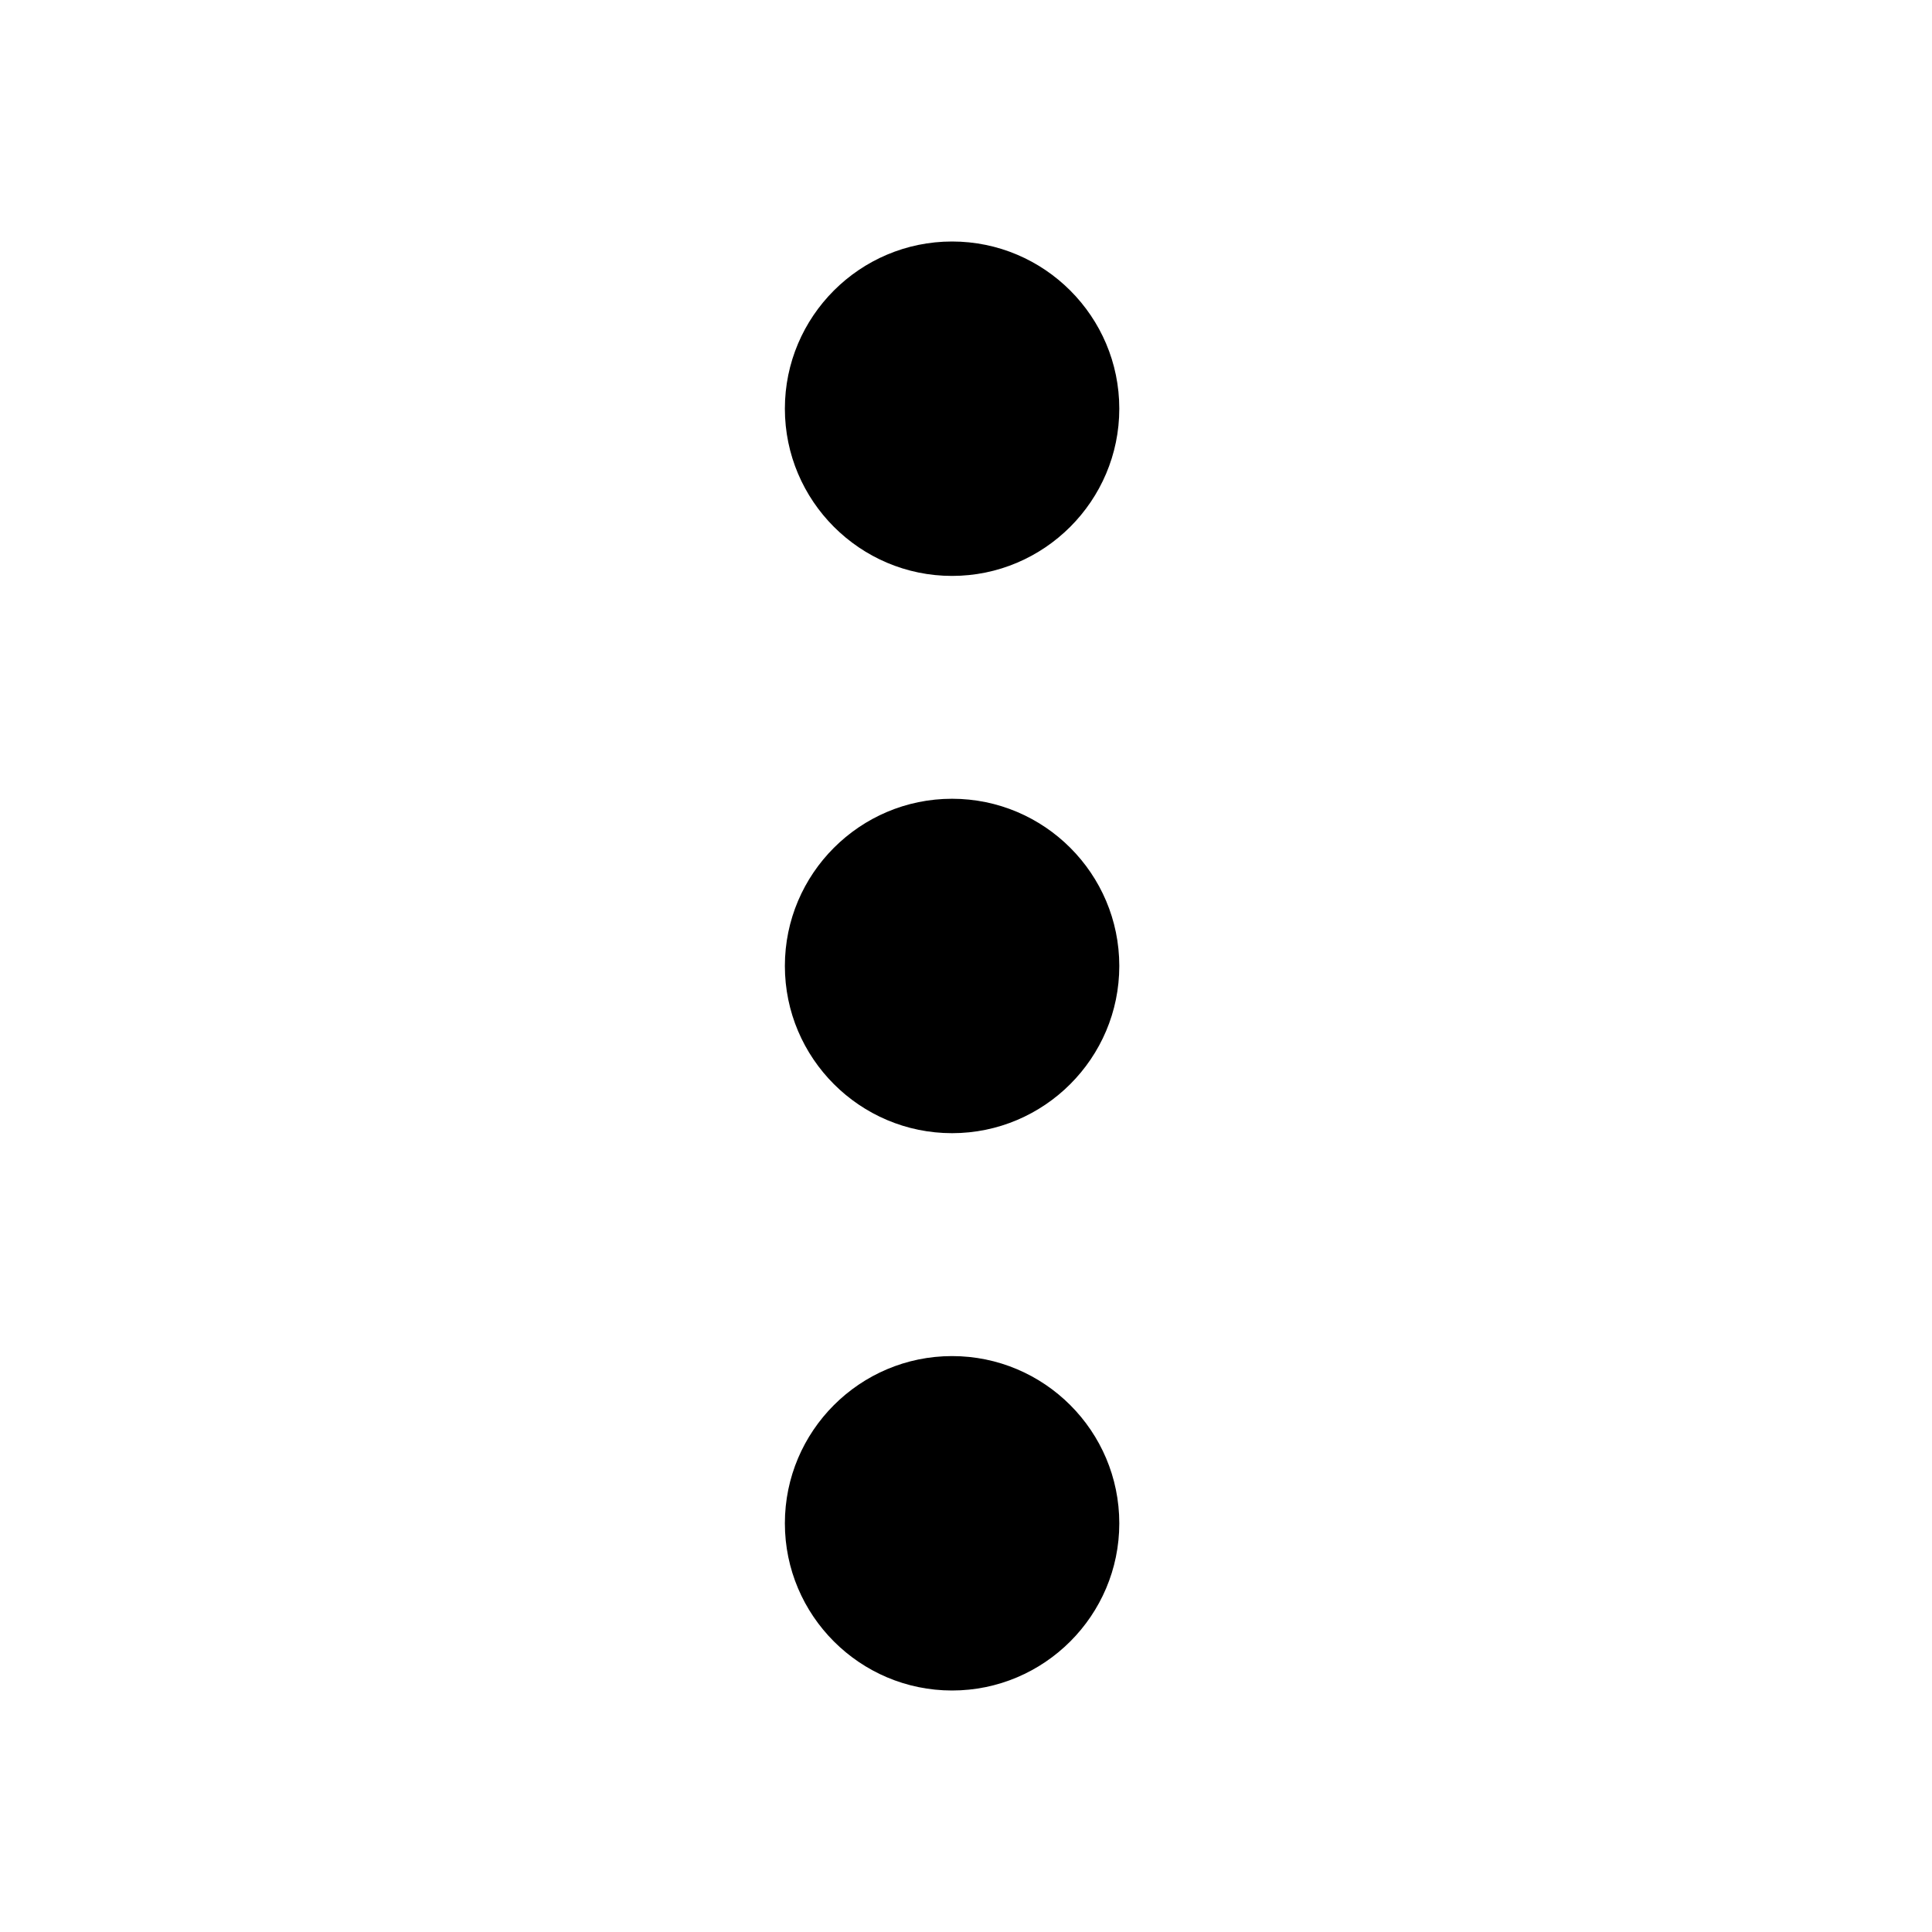 <svg
  width="32"
  height="32"
  viewBox="0 0 32 32"
  fill="none"
  xmlns="http://www.w3.org/2000/svg">
<path
    d="M13 15.999C13 17.527 14.243 18.769 15.769 18.769C17.295 18.769 18.539 17.527 18.539 15.999C18.539 14.472 17.297 13.23 15.769 13.23C14.242 13.23 13 14.473 13 15.999ZM13 25.231C13 26.758 14.243 28 15.769 28C17.295 28 18.539 26.758 18.539 25.231C18.539 23.703 17.297 22.461 15.769 22.461C14.242 22.461 13 23.703 13 25.231ZM13 6.769C13 8.295 14.243 9.539 15.769 9.539C17.295 9.539 18.539 8.295 18.539 6.769C18.539 5.243 17.297 4 15.769 4C14.242 4 13 5.242 13 6.769Z"
    fill="black"
  />
</svg>

